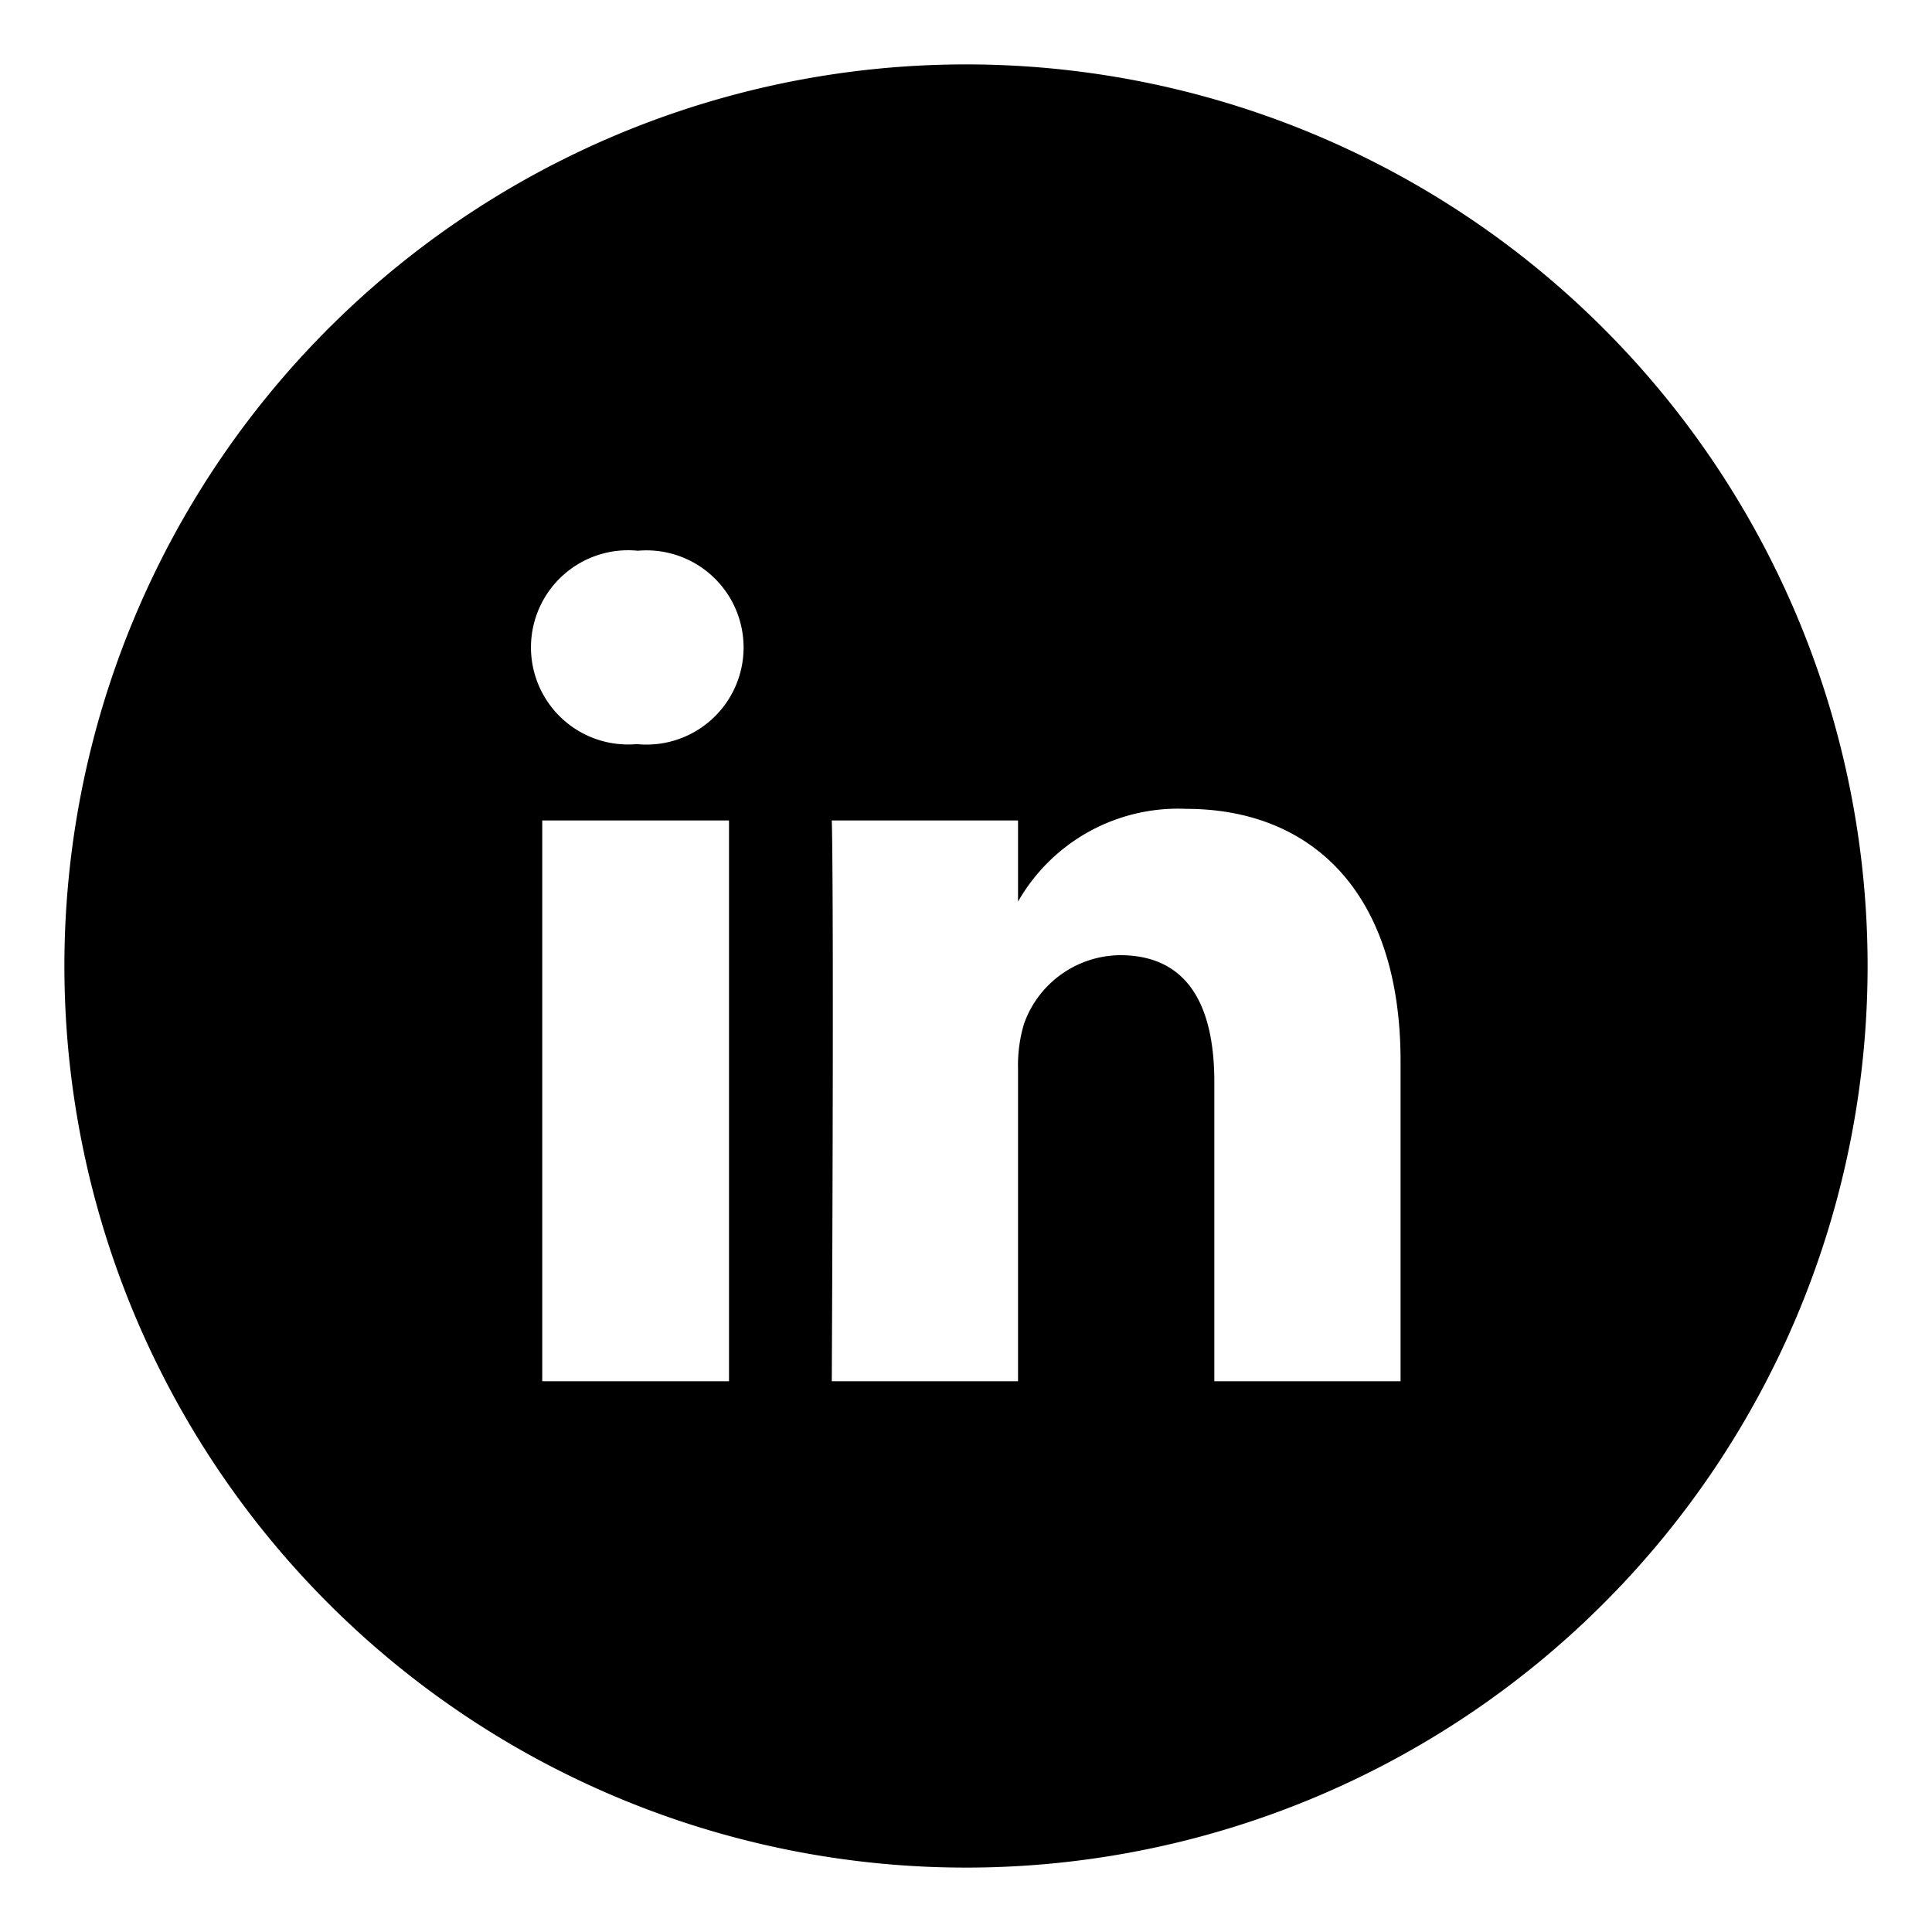 <svg xmlns="http://www.w3.org/2000/svg" viewBox="0 0 75 75"><title>linkedin</title><path  d="M37.5,2.5a35,35,0,1,0,35,35A35,35,0,0,0,37.5,2.5ZM28.3,53.62H21.05V31.85H28.3ZM24.67,28.89h0a3.77,3.77,0,1,1,.09-7.51,3.77,3.77,0,1,1,0,7.51Zm29.7,24.73H47.14V42c0-2.92-1-4.92-3.66-4.92a4,4,0,0,0-3.72,2.64,5.6,5.6,0,0,0-.24,1.78V53.62H32.29c.09-19.72,0-21.77,0-21.77h7.23V35a7.15,7.15,0,0,1,6.53-3.6c4.76,0,8.32,3.12,8.32,9.8Z"/></svg>

